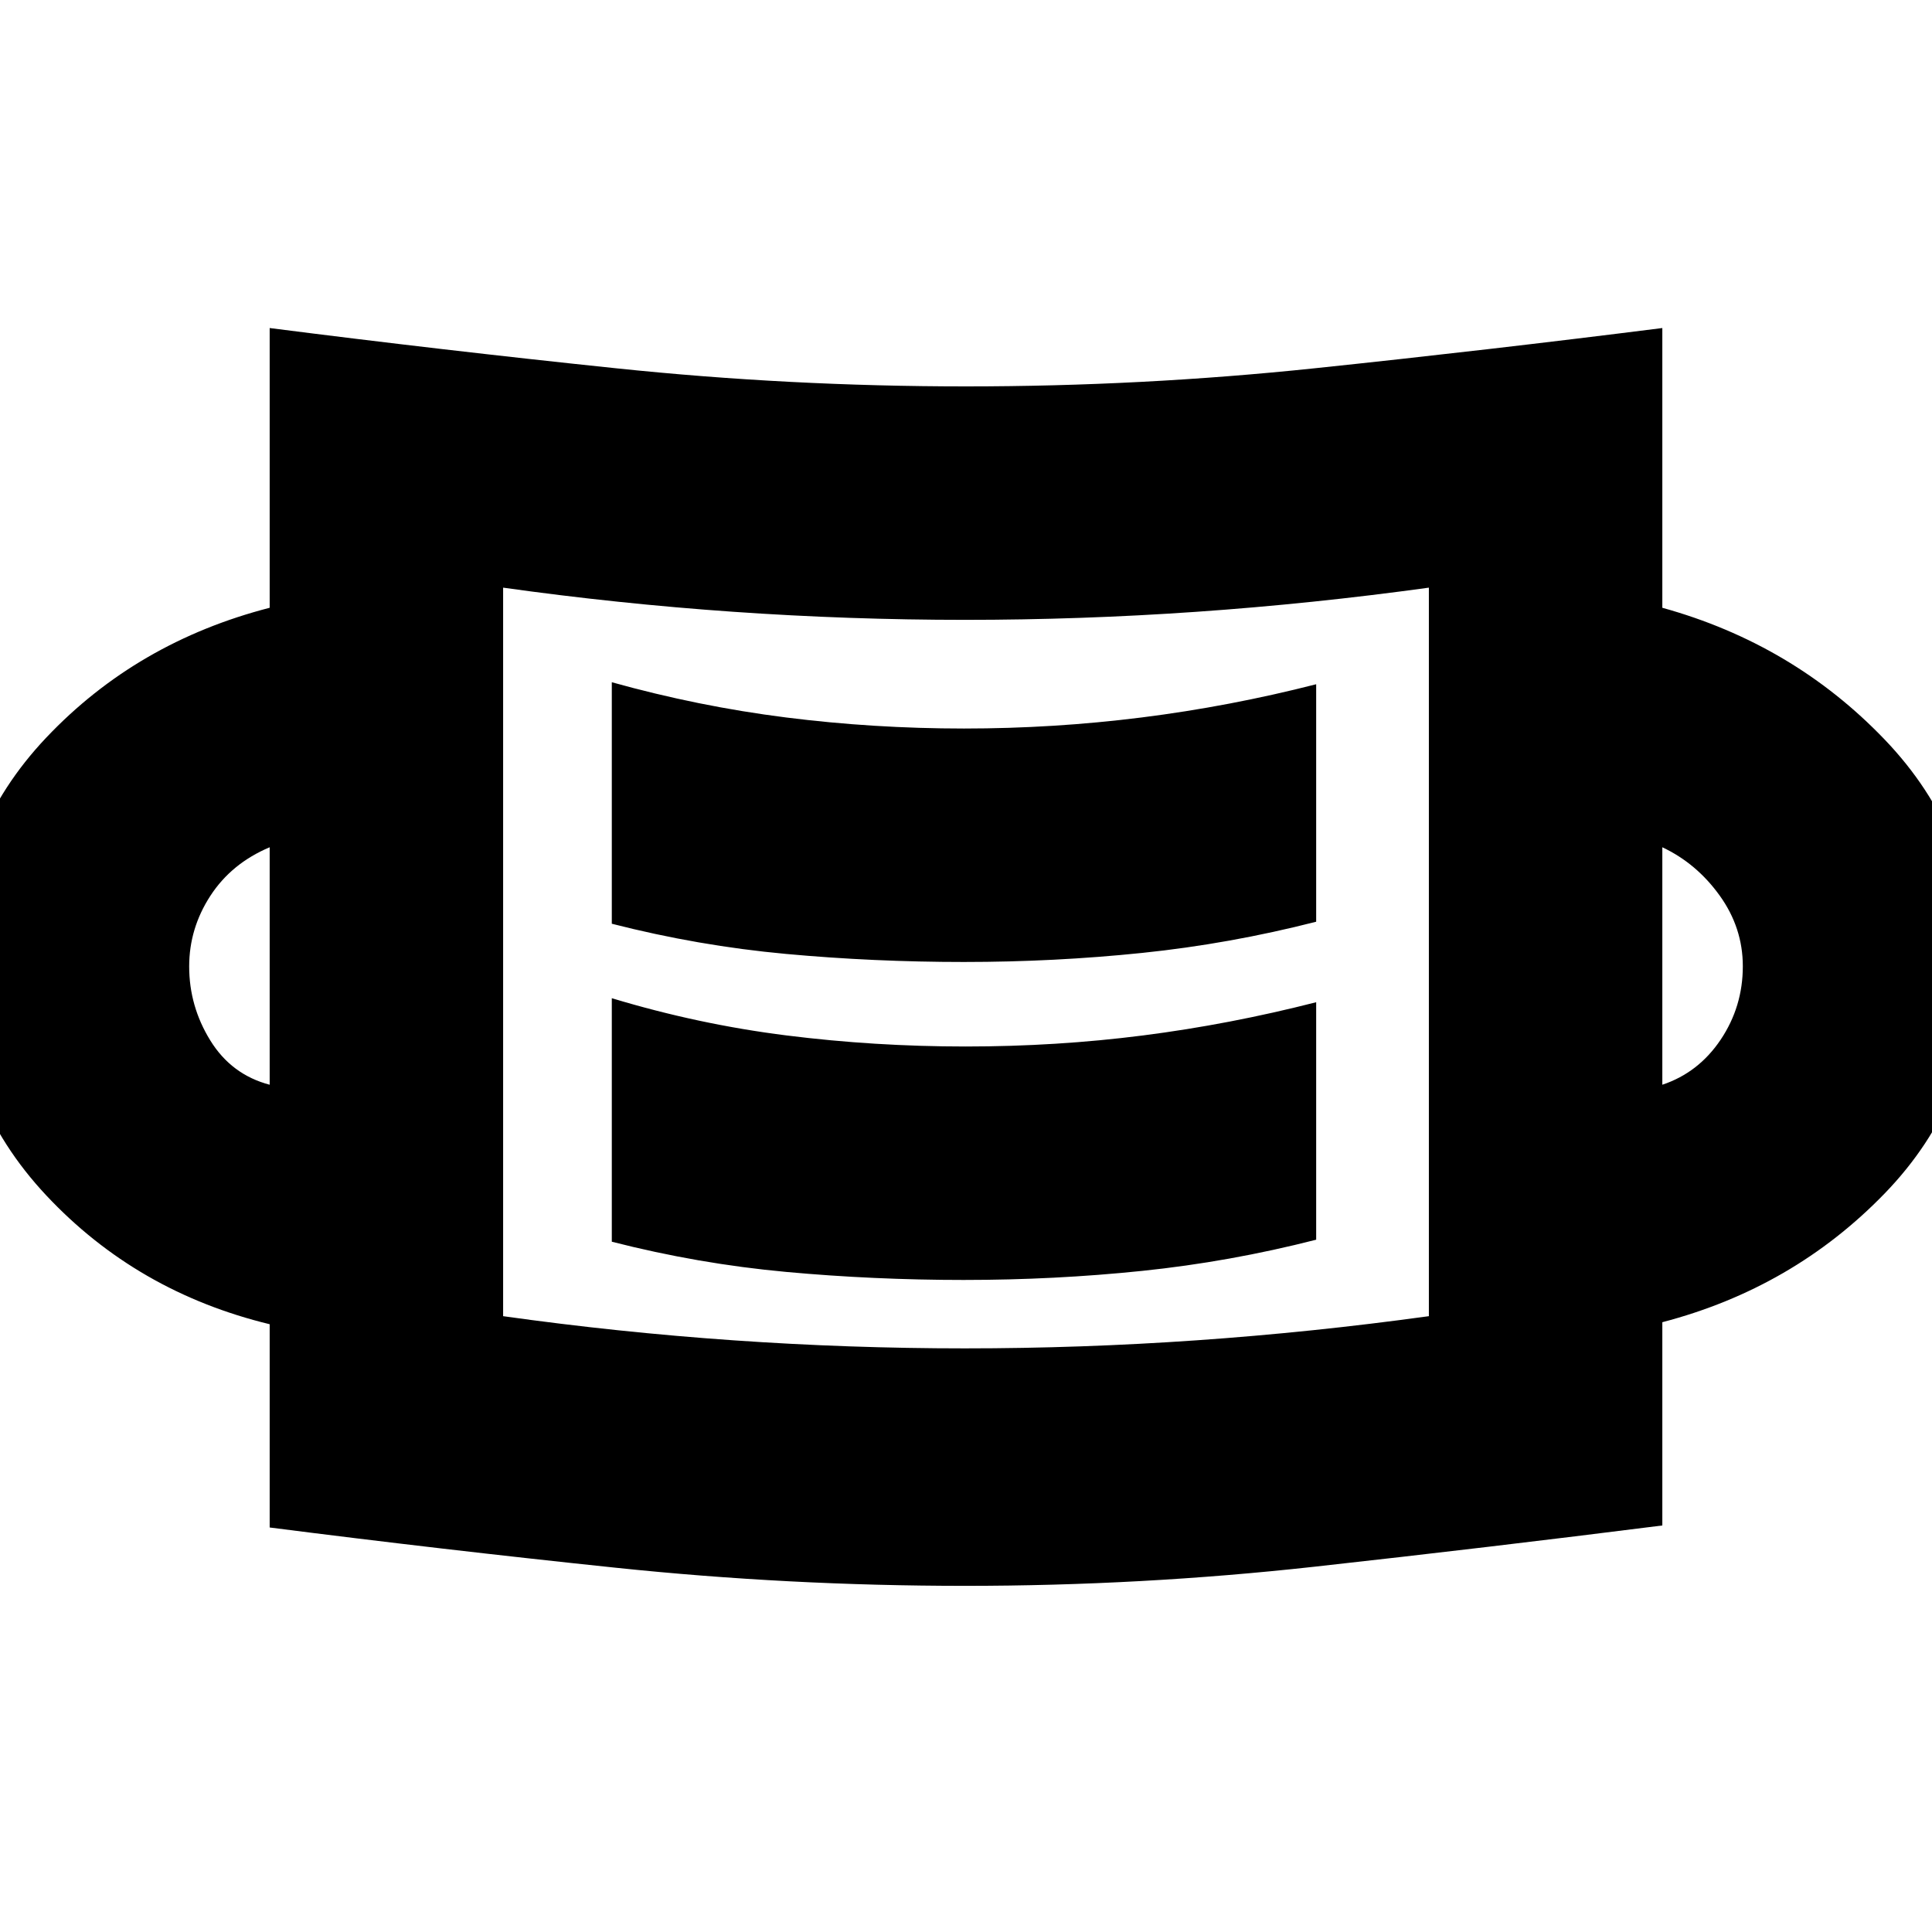 <svg xmlns="http://www.w3.org/2000/svg" height="24" viewBox="0 -960 960 960" width="24"><path d="M479.561-172Q392-172 306-181t-172-20v-101q-66-16-111-64t-45-114q0-66 45-113.5T134-658v-139q86 11 172.125 20T480-768q87.412 0 173.206-9Q739-786 826-797v139q65 18 110.5 65.5t45.5 113q0 65.5-45.5 112.5T826-303v101q-87 11-172.939 20.5t-173.5 9.5Zm-.061-118q57.5 0 115-4T710-306v-362q-58 8-115.5 12t-115 4q-57.5 0-115-4T250-668v362q57 8 114.5 12t115 4Zm-.452-34q44.952 0 88.452-4.5T654-344v-118q-43 11-86 16.5t-88.206 5.5q-45.207 0-89-5.5Q347-451 304-464v121q43 11 86.548 15 43.547 4 88.5 4ZM134-421v-118q-19 8-29.5 24.177T94-479.772Q94-460 104.5-443t29.5 22Zm692 0q18-6 29-22.405t11-36.456Q866-499 854.5-515 843-531 826-539v118Zm-346.952-61q44.952 0 88.452-4.5T654-502v-118q-43 11-86.69 16.5T479-598q-44.936 0-88.468-5.5Q347-609 304-621v120q43 11 86.548 15 43.547 4 88.5 4ZM250-306v-362 362Z"/></svg>